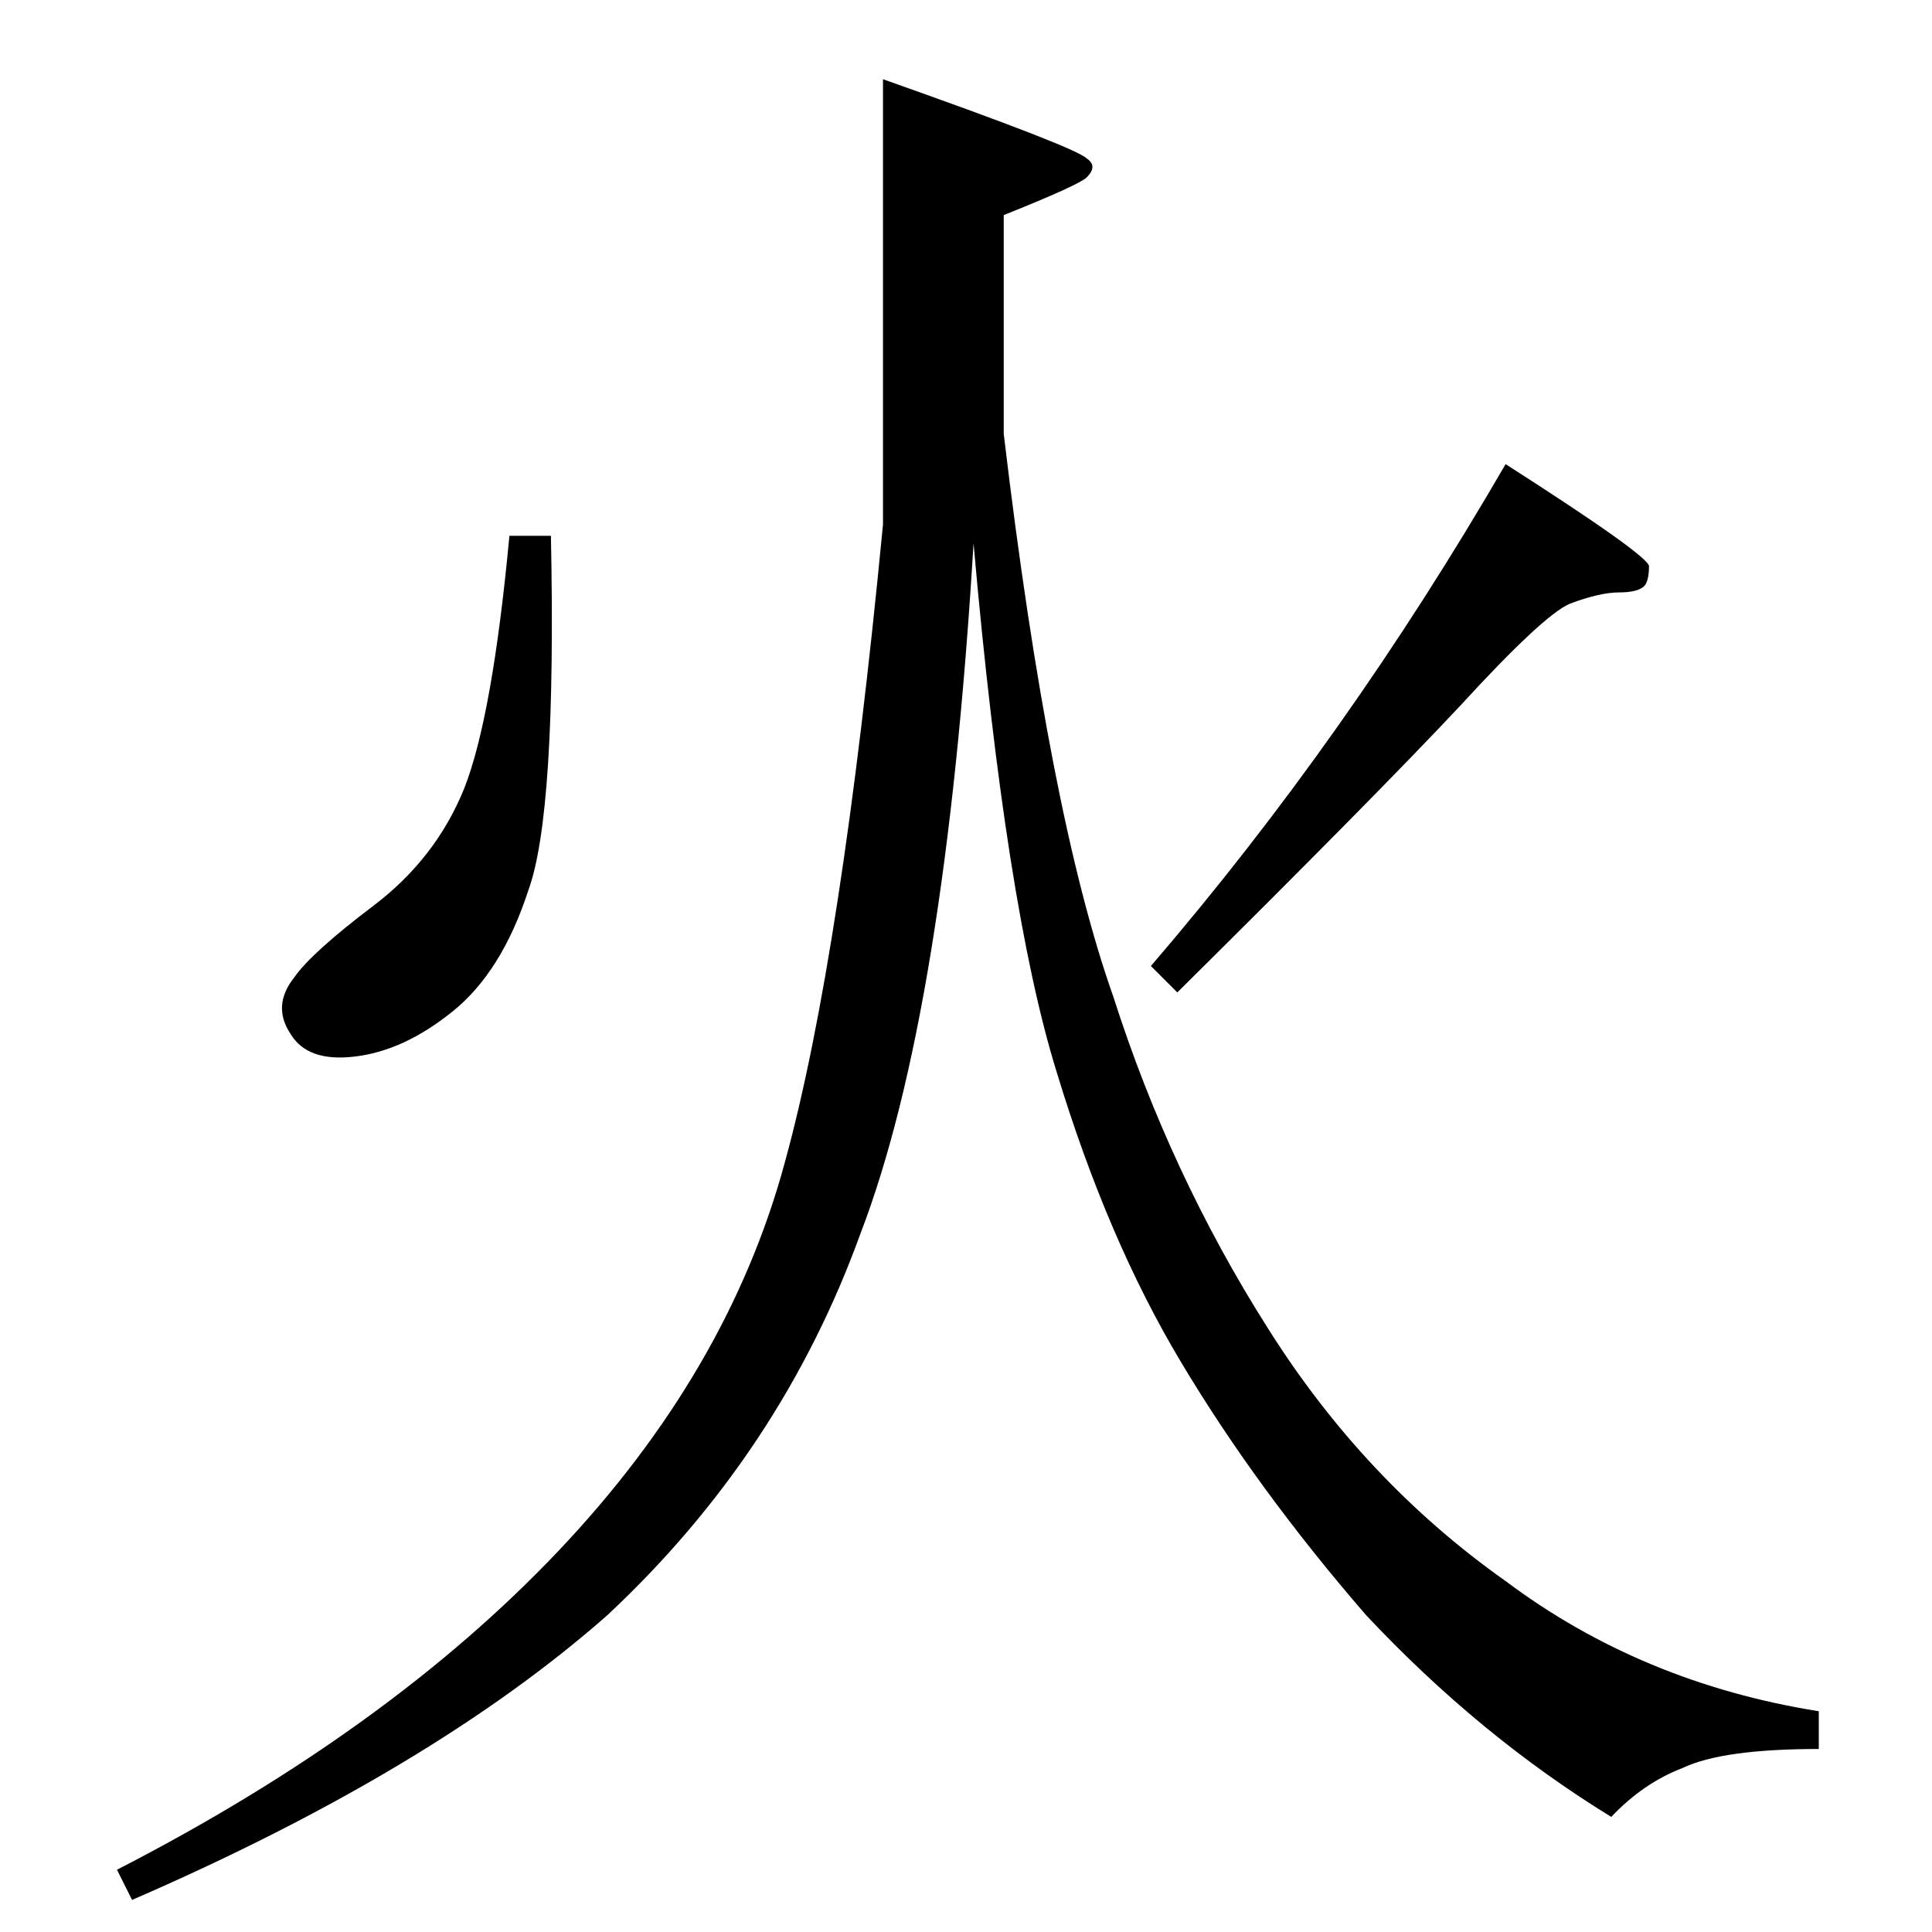 <?xml version="1.0" standalone="no"?>
<!DOCTYPE svg PUBLIC "-//W3C//DTD SVG 1.1//EN" "http://www.w3.org/Graphics/SVG/1.1/DTD/svg11.dtd" >
<svg xmlns="http://www.w3.org/2000/svg" xmlns:xlink="http://www.w3.org/1999/xlink" version="1.1" viewBox="0 -205 1024 1024">
  <g transform="matrix(1 0 0 -1 0 819)">
   <path fill="currentColor"
d="M246 606q15 38 24 134h22q3 -147 -12 -188q-14 -43 -40 -64t-52 -24q-25 -3 -34 12q-10 15 2 30q9 13 42 38t48 62v0v0zM468 982q102 -36 108 -42q6 -4 0 -10q-4 -4 -44 -20v-116q24 -202 58 -298q30 -94 82 -176q51 -81 126 -134q72 -54 166 -69v-20q-51 0 -72 -10
q-21 -8 -38 -26q-70 43 -130 107q-58 67 -98 134q-39 65 -66 154q-27 87 -44 280q-15 -249 -60 -366q-42 -116 -134 -202q-93 -82 -252 -151l-8 16q144 74 234 169t120 206q30 109 52 338v236v0v0zM610 512q104 121 188 266q75 -48 76 -54q0 -7 -2 -10q-3 -4 -14 -4
q-10 0 -26 -6q-14 -6 -58 -54q-45 -48 -150 -152l-14 14v0v0z" />
  </g>

</svg>
